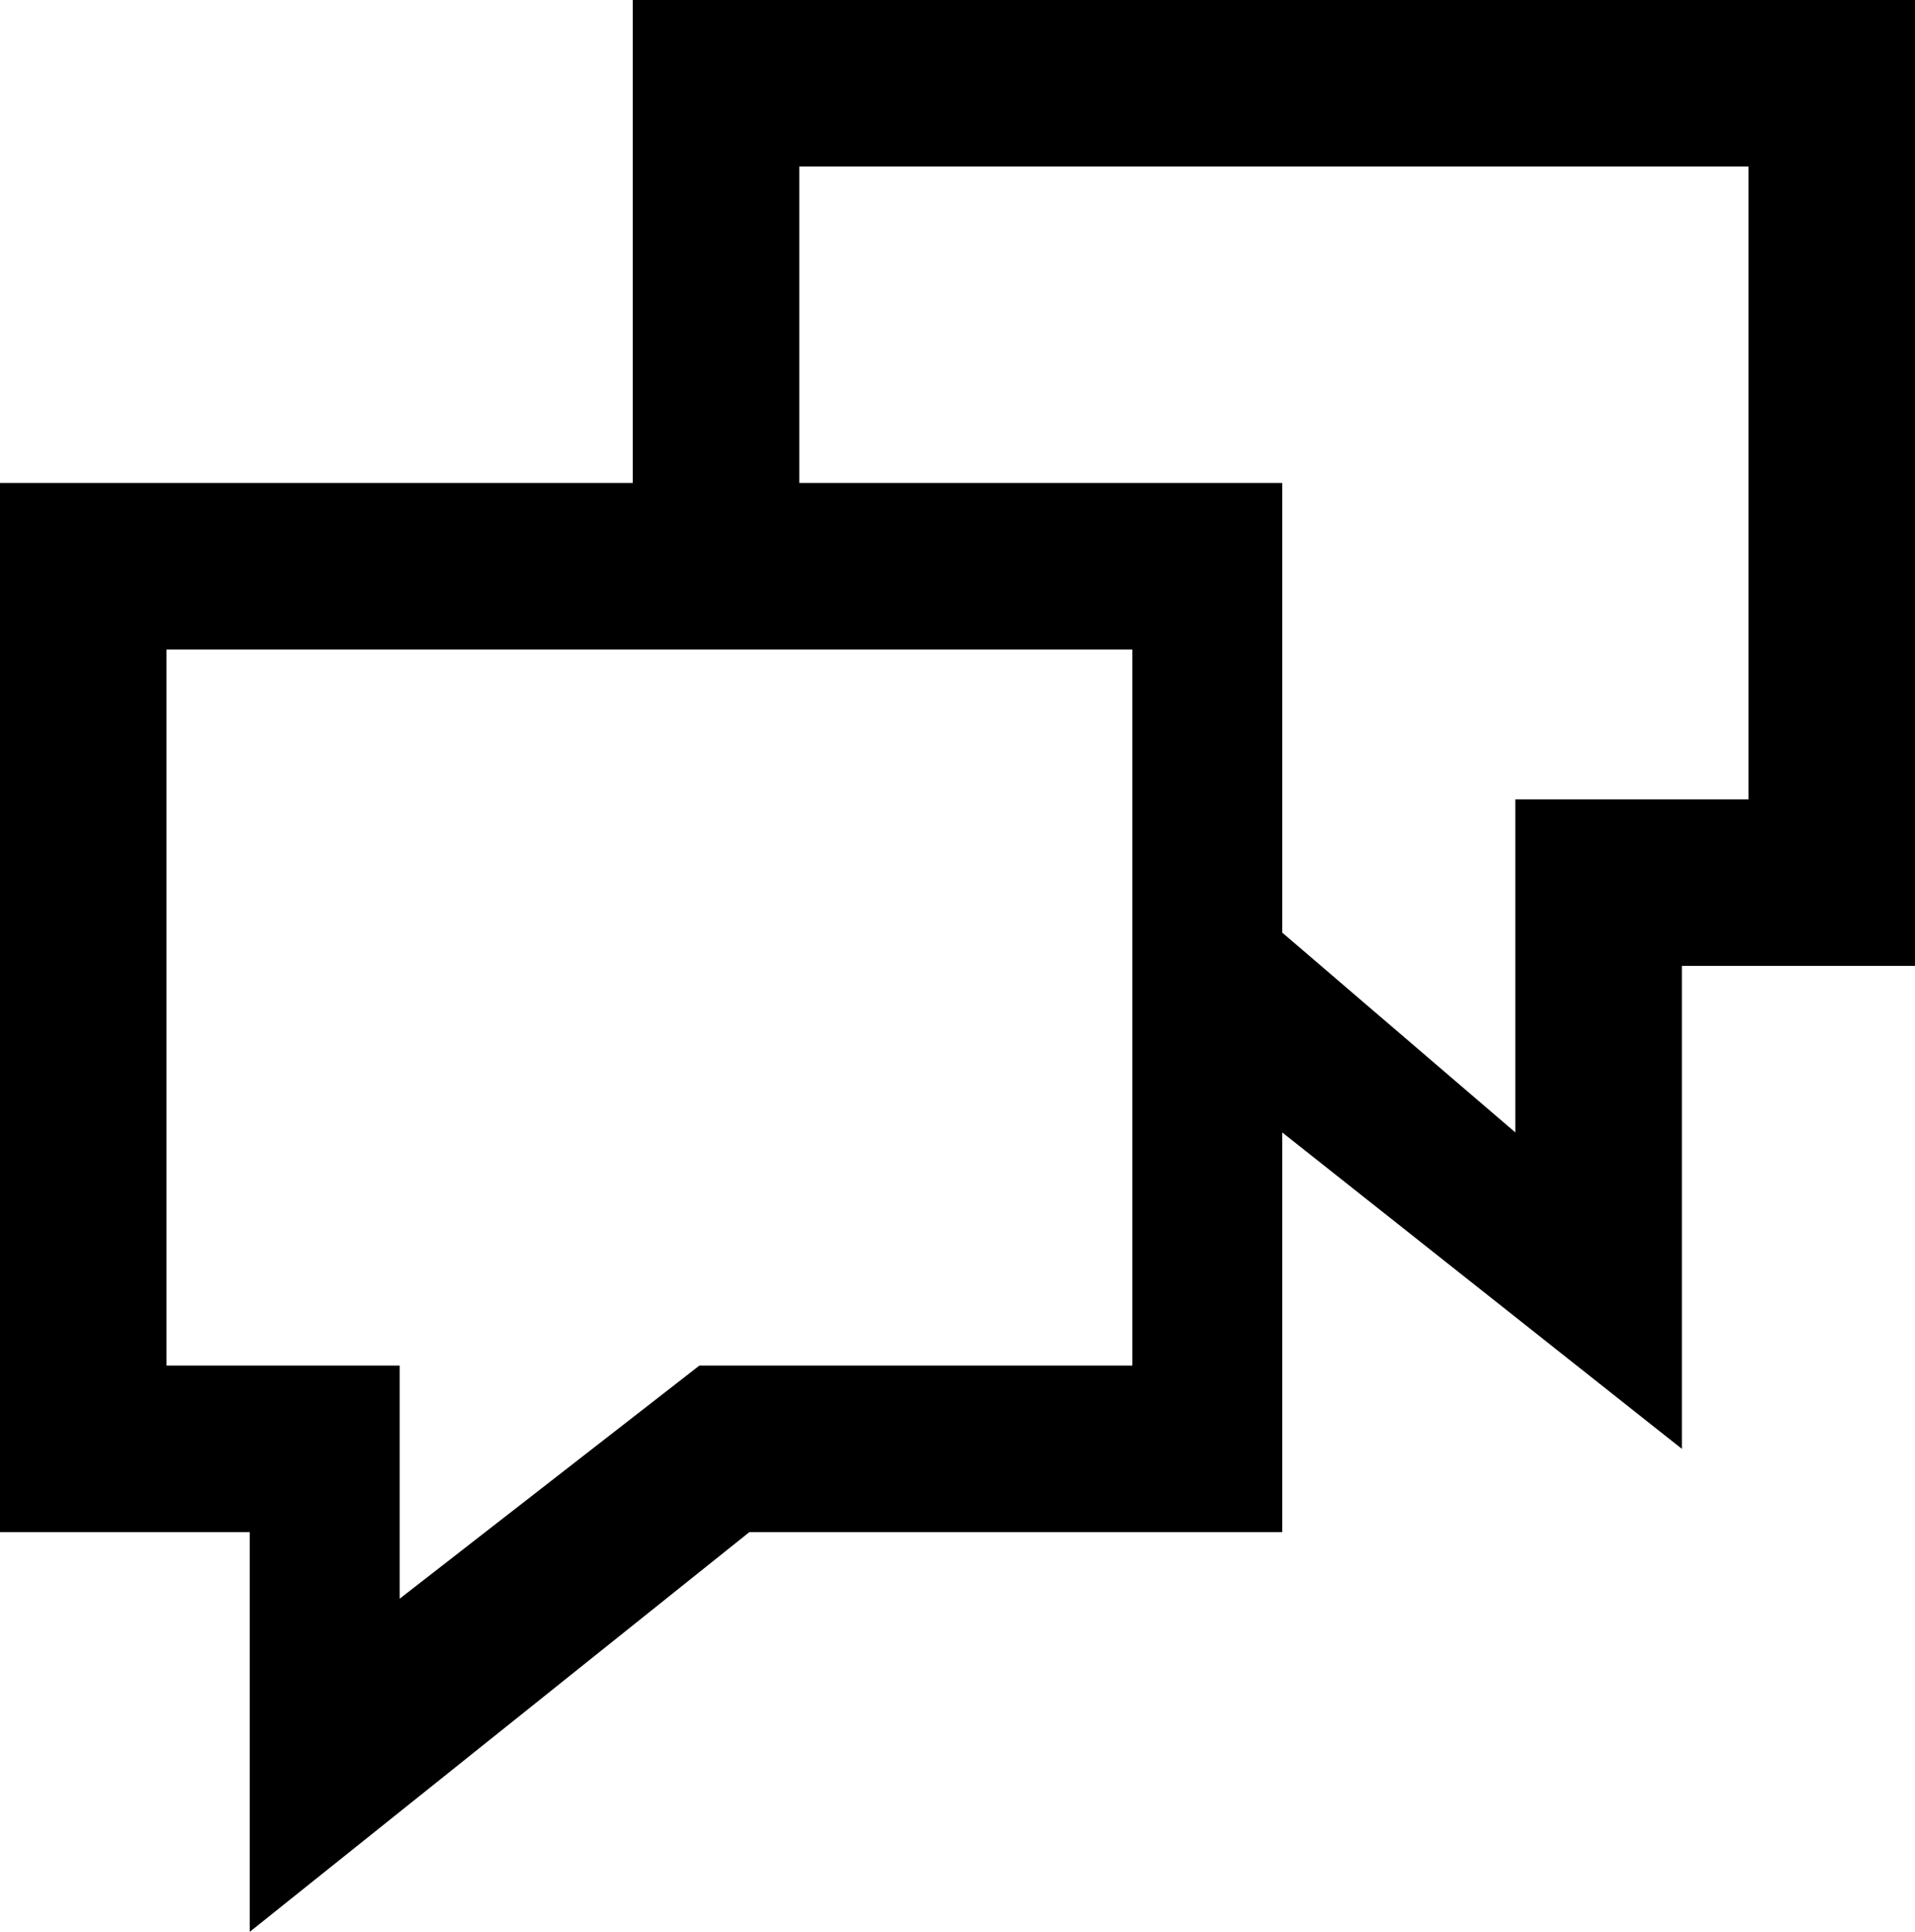 <?xml version="1.0" encoding="utf-8"?>
<!-- Generator: Adobe Illustrator 18.1.1, SVG Export Plug-In . SVG Version: 6.00 Build 0)  -->
<svg version="1.1" id="Layer_1" xmlns="http://www.w3.org/2000/svg" xmlns:xlink="http://www.w3.org/1999/xlink" x="0px" y="0px"
	 viewBox="-286.8 391.2 11.5 11.6" enable-background="new -286.8 391.2 11.5 11.6" xml:space="preserve">
<path d="M-285.3,402.8v-2.4h-1.5v-6.3h3.8v-2.9h7.7v5.8h-1.4v2.9l-2.4-1.9v2.4h-3.2L-285.3,402.8z M-285.8,399.4h1.4v1.4l1.8-1.4
	h2.6v-4.3h-5.8V399.4z M-279.1,396.8l1.4,1.2v-2h1.4v-3.8h-5.7v1.9h2.9V396.8z"/>
</svg>
